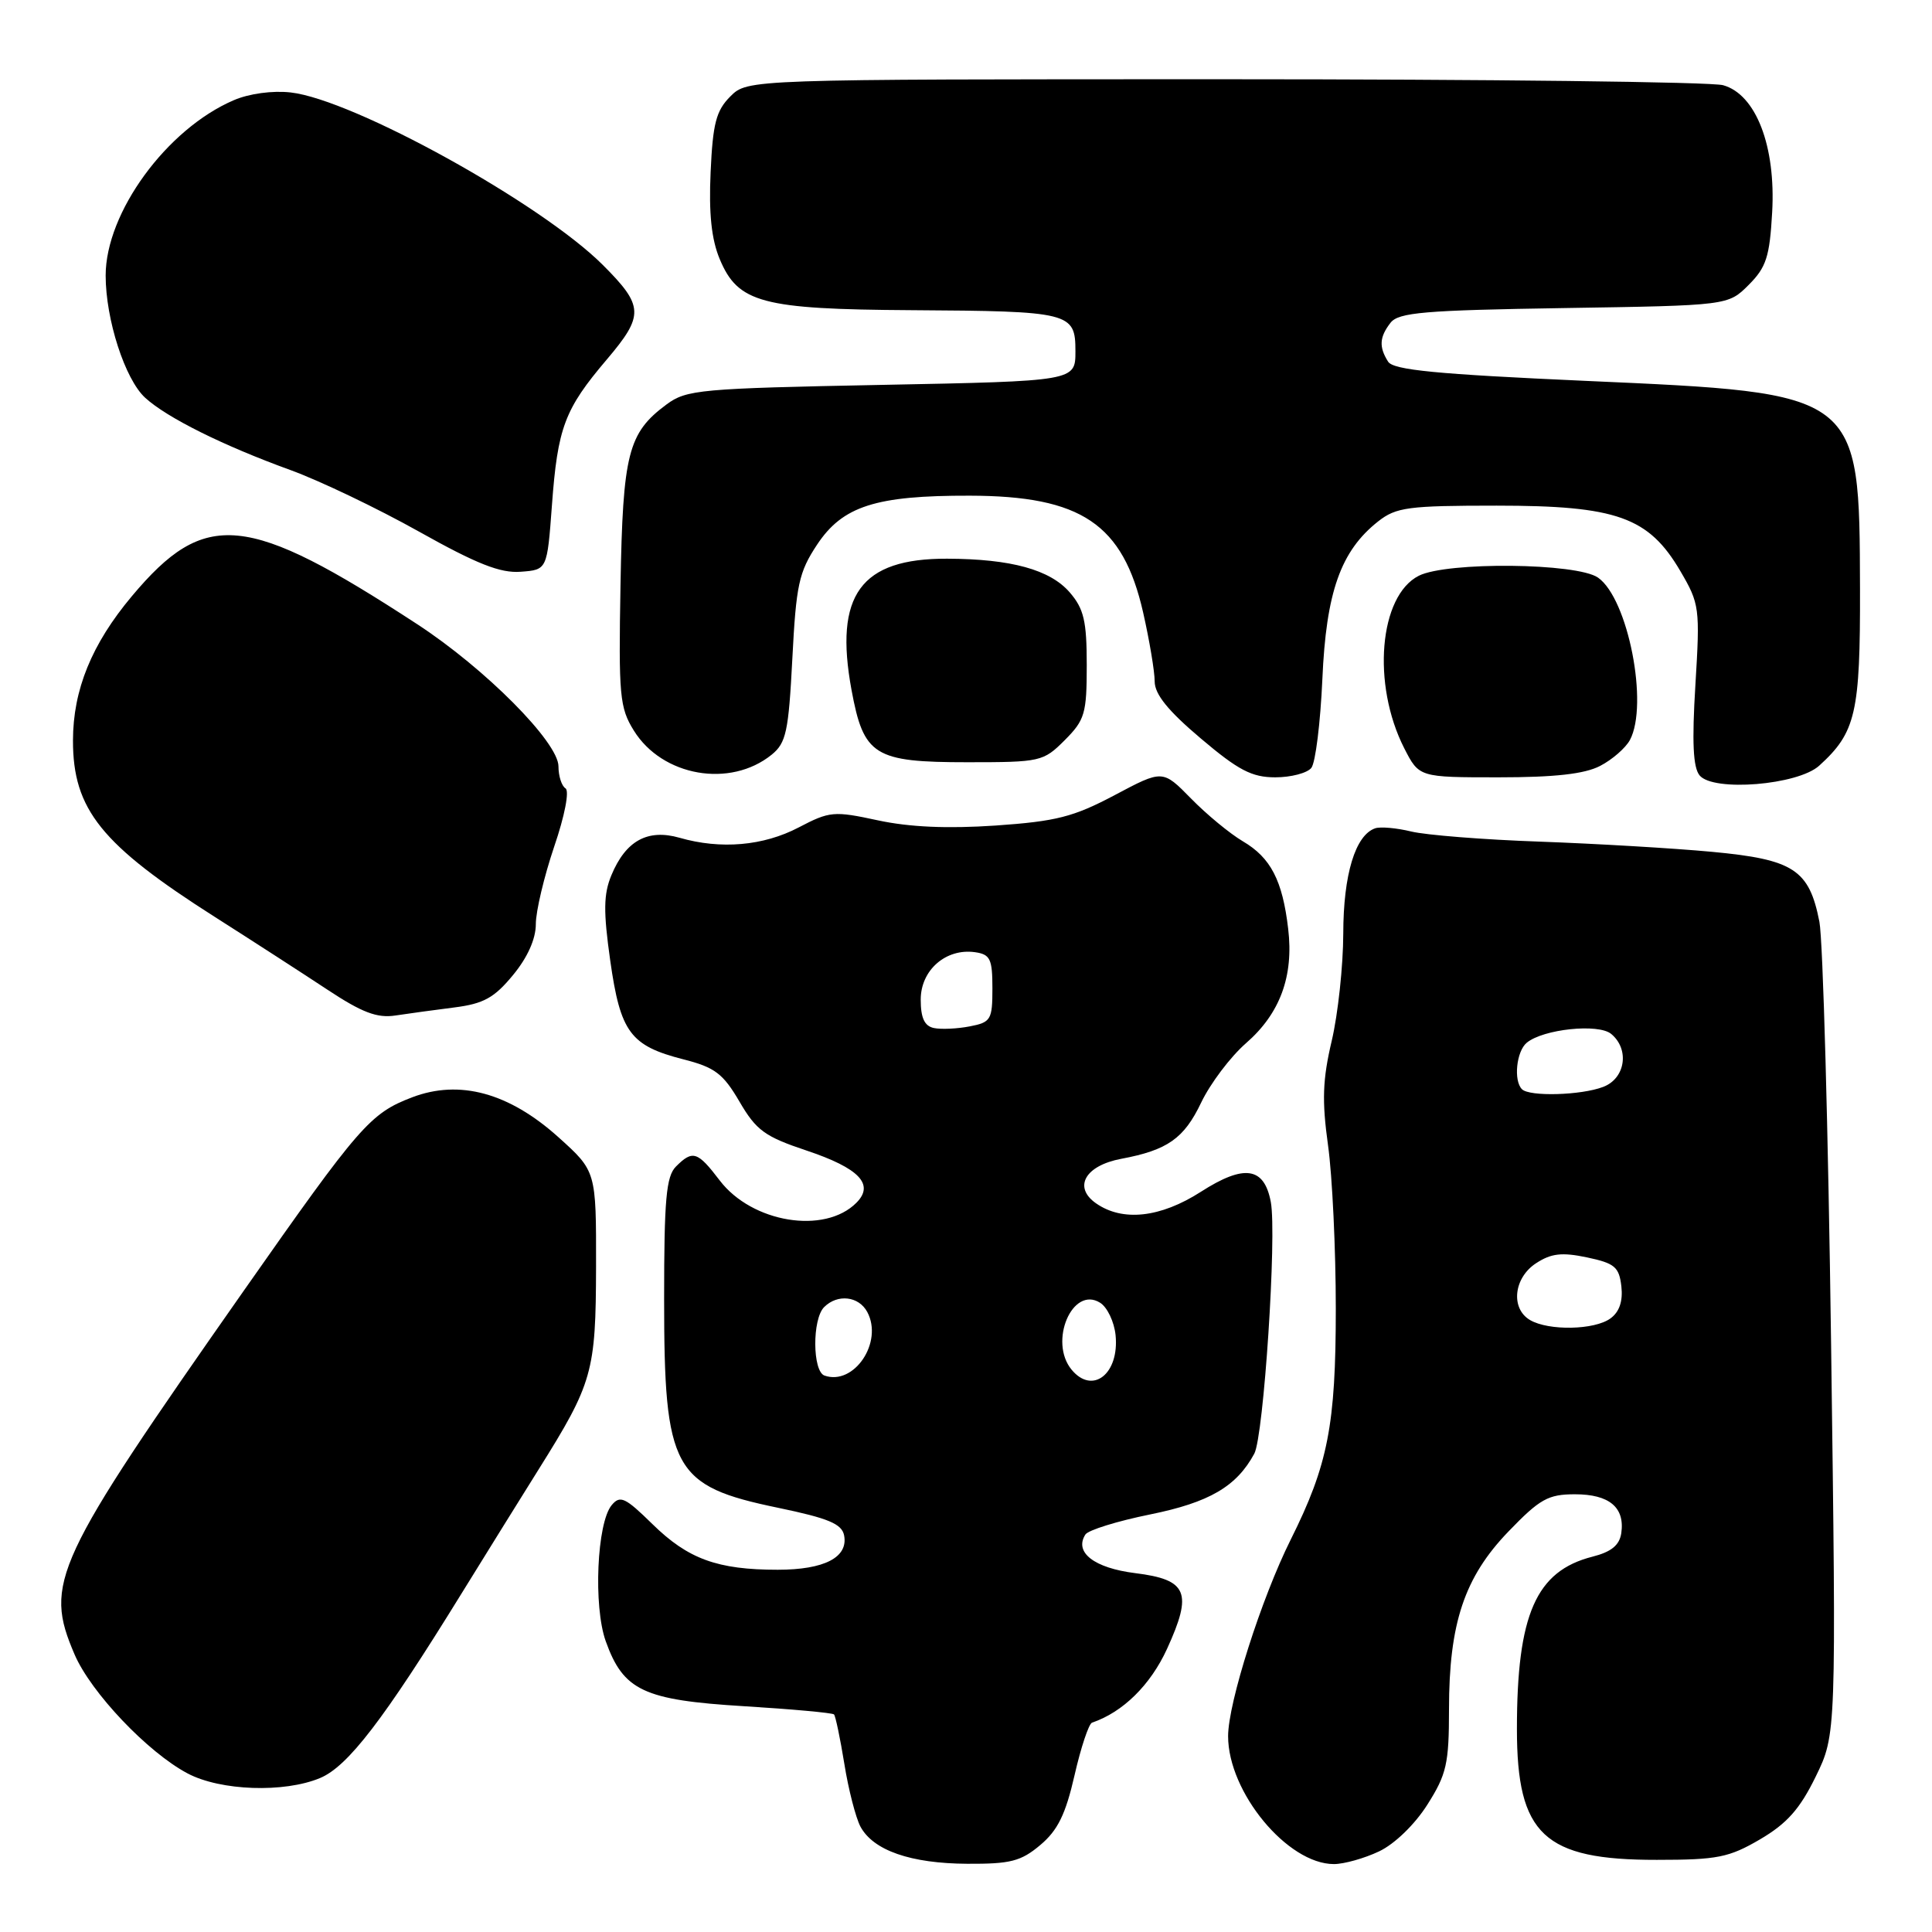<?xml version="1.0" encoding="UTF-8" standalone="no"?>
<!DOCTYPE svg PUBLIC "-//W3C//DTD SVG 1.1//EN" "http://www.w3.org/Graphics/SVG/1.1/DTD/svg11.dtd" >
<svg xmlns="http://www.w3.org/2000/svg" xmlns:xlink="http://www.w3.org/1999/xlink" version="1.1" viewBox="0 0 256 256">
 <g >
 <path fill="currentColor"
d=" M 137.85 244.47 C 140.16 242.53 141.20 240.40 142.38 235.24 C 143.22 231.55 144.27 228.41 144.70 228.26 C 148.78 226.88 152.44 223.28 154.64 218.48 C 158.06 211.00 157.35 209.31 150.43 208.45 C 144.98 207.77 142.30 205.70 143.82 203.33 C 144.19 202.75 148.05 201.55 152.40 200.67 C 160.24 199.08 163.85 196.97 166.20 192.62 C 167.45 190.29 169.20 163.67 168.39 159.28 C 167.52 154.62 164.87 154.23 159.12 157.92 C 153.76 161.36 148.74 161.91 145.22 159.44 C 142.17 157.30 143.79 154.45 148.56 153.55 C 154.70 152.40 156.89 150.86 159.16 146.10 C 160.37 143.57 163.04 140.03 165.10 138.23 C 169.61 134.31 171.44 129.35 170.69 123.07 C 169.94 116.66 168.38 113.65 164.69 111.48 C 162.96 110.46 159.86 107.90 157.81 105.80 C 154.06 101.98 154.06 101.98 147.70 105.36 C 142.24 108.25 139.97 108.83 131.91 109.39 C 125.54 109.82 120.51 109.60 116.33 108.70 C 110.49 107.44 109.94 107.49 105.83 109.64 C 101.15 112.09 95.51 112.58 90.05 111.01 C 85.81 109.80 82.91 111.40 81.01 115.98 C 79.97 118.49 79.94 120.78 80.86 127.29 C 82.21 136.80 83.52 138.57 90.56 140.37 C 94.72 141.43 95.81 142.25 97.99 145.98 C 100.21 149.79 101.35 150.61 106.86 152.45 C 113.86 154.79 115.91 156.94 113.47 159.38 C 109.26 163.60 99.64 162.02 95.37 156.42 C 92.43 152.56 91.79 152.35 89.57 154.57 C 88.27 155.87 88.00 158.93 88.00 172.10 C 88.00 194.76 89.17 196.90 103.10 199.79 C 109.78 201.18 111.55 201.92 111.85 203.45 C 112.41 206.36 109.23 208.00 103.05 208.00 C 95.07 208.00 91.17 206.58 86.46 201.96 C 82.84 198.41 82.17 198.09 81.05 199.44 C 79.09 201.80 78.61 212.83 80.26 217.46 C 82.60 224.01 85.28 225.27 98.55 226.08 C 104.92 226.47 110.30 226.96 110.51 227.17 C 110.71 227.38 111.33 230.33 111.88 233.72 C 112.42 237.11 113.39 240.85 114.01 242.03 C 115.71 245.19 120.66 246.92 128.17 246.96 C 133.88 246.99 135.28 246.64 137.85 244.47 Z  M 182.73 245.32 C 184.79 244.35 187.47 241.75 189.13 239.13 C 191.68 235.11 192.00 233.71 192.00 226.49 C 192.00 215.10 194.04 208.99 199.87 202.94 C 204.04 198.61 205.14 198.00 208.69 198.00 C 213.24 198.00 215.32 199.74 214.83 203.14 C 214.59 204.75 213.52 205.63 211.00 206.27 C 203.52 208.18 201.00 213.93 201.00 229.10 C 201.00 243.11 204.58 246.46 219.54 246.44 C 227.56 246.44 229.10 246.13 233.22 243.72 C 236.78 241.63 238.49 239.71 240.59 235.41 C 243.32 229.82 243.32 229.82 242.63 178.16 C 242.25 149.75 241.55 124.54 241.08 122.14 C 239.73 115.22 237.66 113.88 226.84 112.87 C 221.70 112.39 211.43 111.79 204.00 111.52 C 196.57 111.26 188.93 110.65 187.00 110.18 C 185.07 109.71 182.93 109.52 182.23 109.75 C 179.59 110.64 178.00 115.87 177.99 123.70 C 177.98 127.99 177.29 134.39 176.46 137.92 C 175.25 143.05 175.15 145.84 175.97 151.75 C 176.54 155.82 177.00 165.56 177.00 173.39 C 177.00 188.84 175.97 194.10 171.03 204.00 C 167.15 211.76 162.73 225.64 162.73 230.05 C 162.73 237.48 170.60 247.00 176.75 247.00 C 178.09 247.00 180.79 246.24 182.73 245.32 Z  M 42.41 235.60 C 46.09 234.06 50.81 227.92 61.13 211.19 C 64.64 205.51 69.25 198.09 71.38 194.69 C 78.54 183.26 78.95 181.81 78.98 167.84 C 79.00 155.19 79.00 155.19 74.00 150.69 C 67.44 144.79 60.89 143.01 54.61 145.40 C 49.04 147.53 47.67 149.11 32.32 171.00 C 7.05 207.06 5.81 209.72 9.88 219.22 C 12.05 224.27 19.57 232.19 24.86 234.99 C 29.23 237.30 37.65 237.59 42.41 235.60 Z  M 60.22 133.49 C 64.08 133.00 65.50 132.21 67.97 129.21 C 69.90 126.88 71.00 124.42 71.00 122.45 C 71.00 120.74 72.10 116.13 73.43 112.19 C 74.83 108.10 75.47 104.79 74.93 104.46 C 74.42 104.14 74.00 102.83 74.00 101.55 C 74.00 98.36 64.31 88.60 55.27 82.70 C 32.68 67.96 27.18 67.42 17.47 79.00 C 12.15 85.34 9.68 91.41 9.67 98.11 C 9.66 107.26 13.41 111.92 28.50 121.52 C 33.45 124.67 40.15 129.00 43.39 131.14 C 47.97 134.17 49.98 134.93 52.39 134.56 C 54.10 134.30 57.63 133.82 60.22 133.49 Z  M 241.05 101.46 C 245.91 97.05 246.50 94.49 246.46 78.00 C 246.38 51.94 246.57 52.09 210.16 50.47 C 190.29 49.58 184.63 49.03 183.93 47.92 C 182.70 45.97 182.78 44.67 184.25 42.77 C 185.32 41.40 188.71 41.11 207.24 40.82 C 228.98 40.48 228.98 40.48 231.71 37.75 C 234.04 35.42 234.49 34.02 234.82 28.14 C 235.32 19.36 232.67 12.50 228.32 11.29 C 226.77 10.85 197.05 10.50 162.28 10.50 C 99.06 10.50 99.06 10.50 96.78 12.77 C 94.89 14.66 94.45 16.35 94.16 22.82 C 93.91 28.29 94.27 31.71 95.37 34.34 C 97.79 40.13 100.97 40.98 120.72 41.10 C 141.86 41.23 142.50 41.39 142.50 46.55 C 142.50 50.50 142.50 50.50 116.82 51.00 C 92.77 51.47 90.96 51.63 88.32 53.59 C 83.22 57.37 82.53 60.08 82.22 77.50 C 81.96 92.18 82.10 93.77 83.99 96.81 C 87.76 102.88 96.75 104.45 102.25 100.00 C 104.17 98.44 104.49 96.95 104.99 87.26 C 105.49 77.51 105.85 75.82 108.26 72.18 C 111.65 67.06 116.03 65.65 128.50 65.68 C 143.29 65.71 148.80 69.42 151.47 81.15 C 152.31 84.86 153.00 88.97 153.00 90.29 C 153.00 91.99 154.77 94.18 159.10 97.84 C 164.09 102.07 165.88 103.00 168.98 103.00 C 171.05 103.00 173.21 102.44 173.76 101.75 C 174.31 101.06 174.96 95.78 175.22 90.00 C 175.72 78.45 177.65 73.00 182.61 69.09 C 185.00 67.21 186.59 67.00 198.32 67.00 C 214.23 67.00 218.46 68.51 222.66 75.68 C 225.20 80.01 225.27 80.56 224.65 90.74 C 224.18 98.35 224.34 101.70 225.21 102.75 C 227.03 104.94 238.21 104.03 241.05 101.46 Z  M 212.02 101.49 C 213.63 100.66 215.40 99.11 215.97 98.06 C 218.48 93.37 215.73 79.32 211.75 76.54 C 208.96 74.58 191.73 74.41 188.00 76.29 C 182.74 78.95 181.75 90.67 186.07 99.15 C 188.04 103.00 188.04 103.00 198.57 103.00 C 206.01 103.00 209.96 102.56 212.02 101.49 Z  M 141.08 98.08 C 143.75 95.40 144.00 94.56 144.00 88.13 C 144.00 82.29 143.62 80.67 141.75 78.50 C 139.14 75.48 133.98 74.06 125.50 74.03 C 114.04 73.99 110.51 78.83 112.83 91.42 C 114.44 100.13 115.82 101.00 128.19 101.00 C 137.87 101.00 138.24 100.92 141.08 98.08 Z  M 73.13 67.00 C 73.89 56.65 74.80 54.23 80.40 47.64 C 85.37 41.78 85.32 40.55 79.87 35.10 C 71.69 26.93 46.82 13.18 38.51 12.25 C 36.12 11.98 33.00 12.40 30.97 13.28 C 22.09 17.09 14.00 28.17 14.00 36.51 C 14.00 42.33 16.56 50.25 19.23 52.70 C 22.11 55.34 29.54 59.04 38.50 62.29 C 42.35 63.69 50.00 67.35 55.50 70.43 C 63.19 74.74 66.31 75.97 69.00 75.76 C 72.50 75.50 72.50 75.50 73.13 67.00 Z  M 109.25 182.27 C 107.65 181.71 107.61 174.79 109.20 173.20 C 110.98 171.42 113.79 171.74 114.92 173.85 C 117.06 177.85 113.17 183.64 109.25 182.27 Z  M 142.00 181.50 C 138.92 177.79 142.10 170.32 145.77 172.62 C 146.72 173.21 147.64 175.15 147.82 176.92 C 148.33 182.05 144.77 184.84 142.00 181.50 Z  M 123.75 136.22 C 122.50 135.96 122.00 134.89 122.00 132.45 C 122.00 128.54 125.34 125.63 129.19 126.17 C 131.21 126.46 131.50 127.06 131.50 130.96 C 131.50 135.12 131.30 135.46 128.50 136.00 C 126.85 136.32 124.71 136.42 123.75 136.22 Z  M 202.75 174.92 C 200.14 173.40 200.56 169.33 203.53 167.39 C 205.53 166.08 206.95 165.91 210.28 166.61 C 213.96 167.39 214.54 167.87 214.84 170.45 C 215.06 172.41 214.58 173.84 213.39 174.70 C 211.29 176.24 205.23 176.36 202.75 174.92 Z  M 201.67 144.33 C 200.53 143.20 200.93 139.30 202.30 138.17 C 204.48 136.36 211.80 135.59 213.49 137.00 C 215.96 139.04 215.37 142.91 212.43 144.02 C 209.51 145.14 202.67 145.33 201.67 144.33 Z "/>
</g>
</svg>
